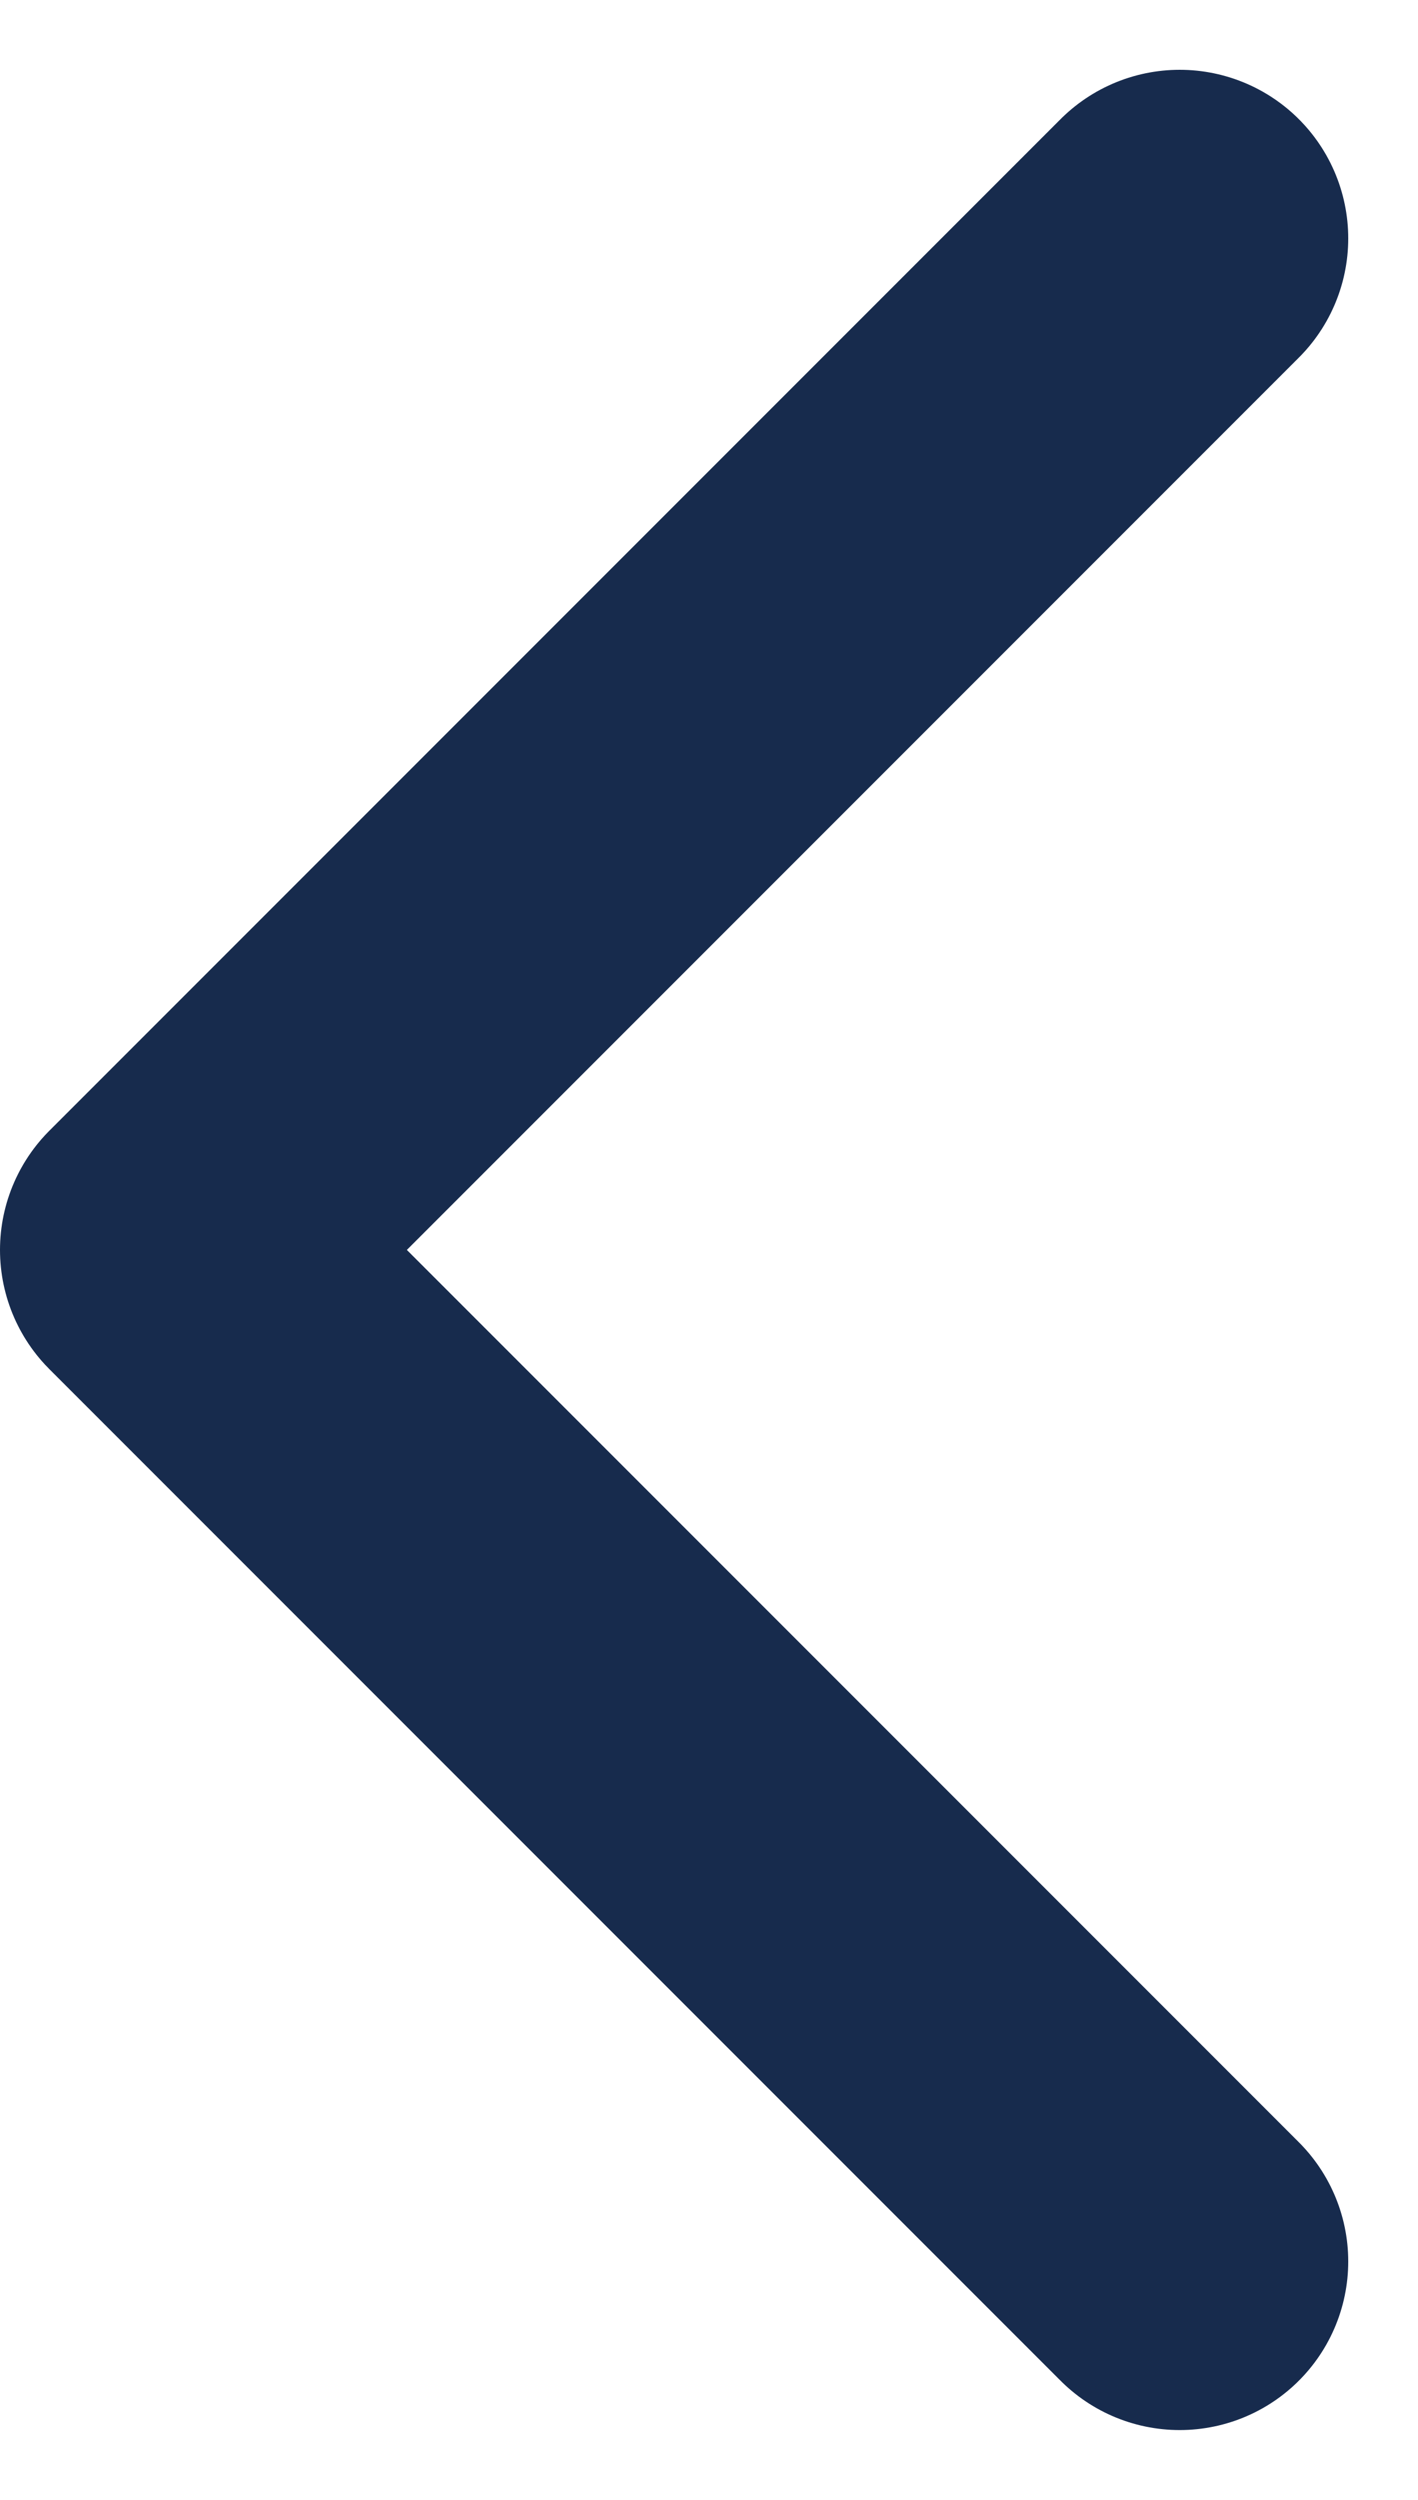 <svg xmlns="http://www.w3.org/2000/svg" width="8.414" height="14.828" viewBox="0 0 8.414 14.828"><defs><style>.a{fill:none;stroke:#172b4d;stroke-linecap:round;stroke-linejoin:round;stroke-width:2px;}</style></defs><path class="a" d="M15,18,9,12l6-6" transform="translate(-8 -4.586)"/></svg>